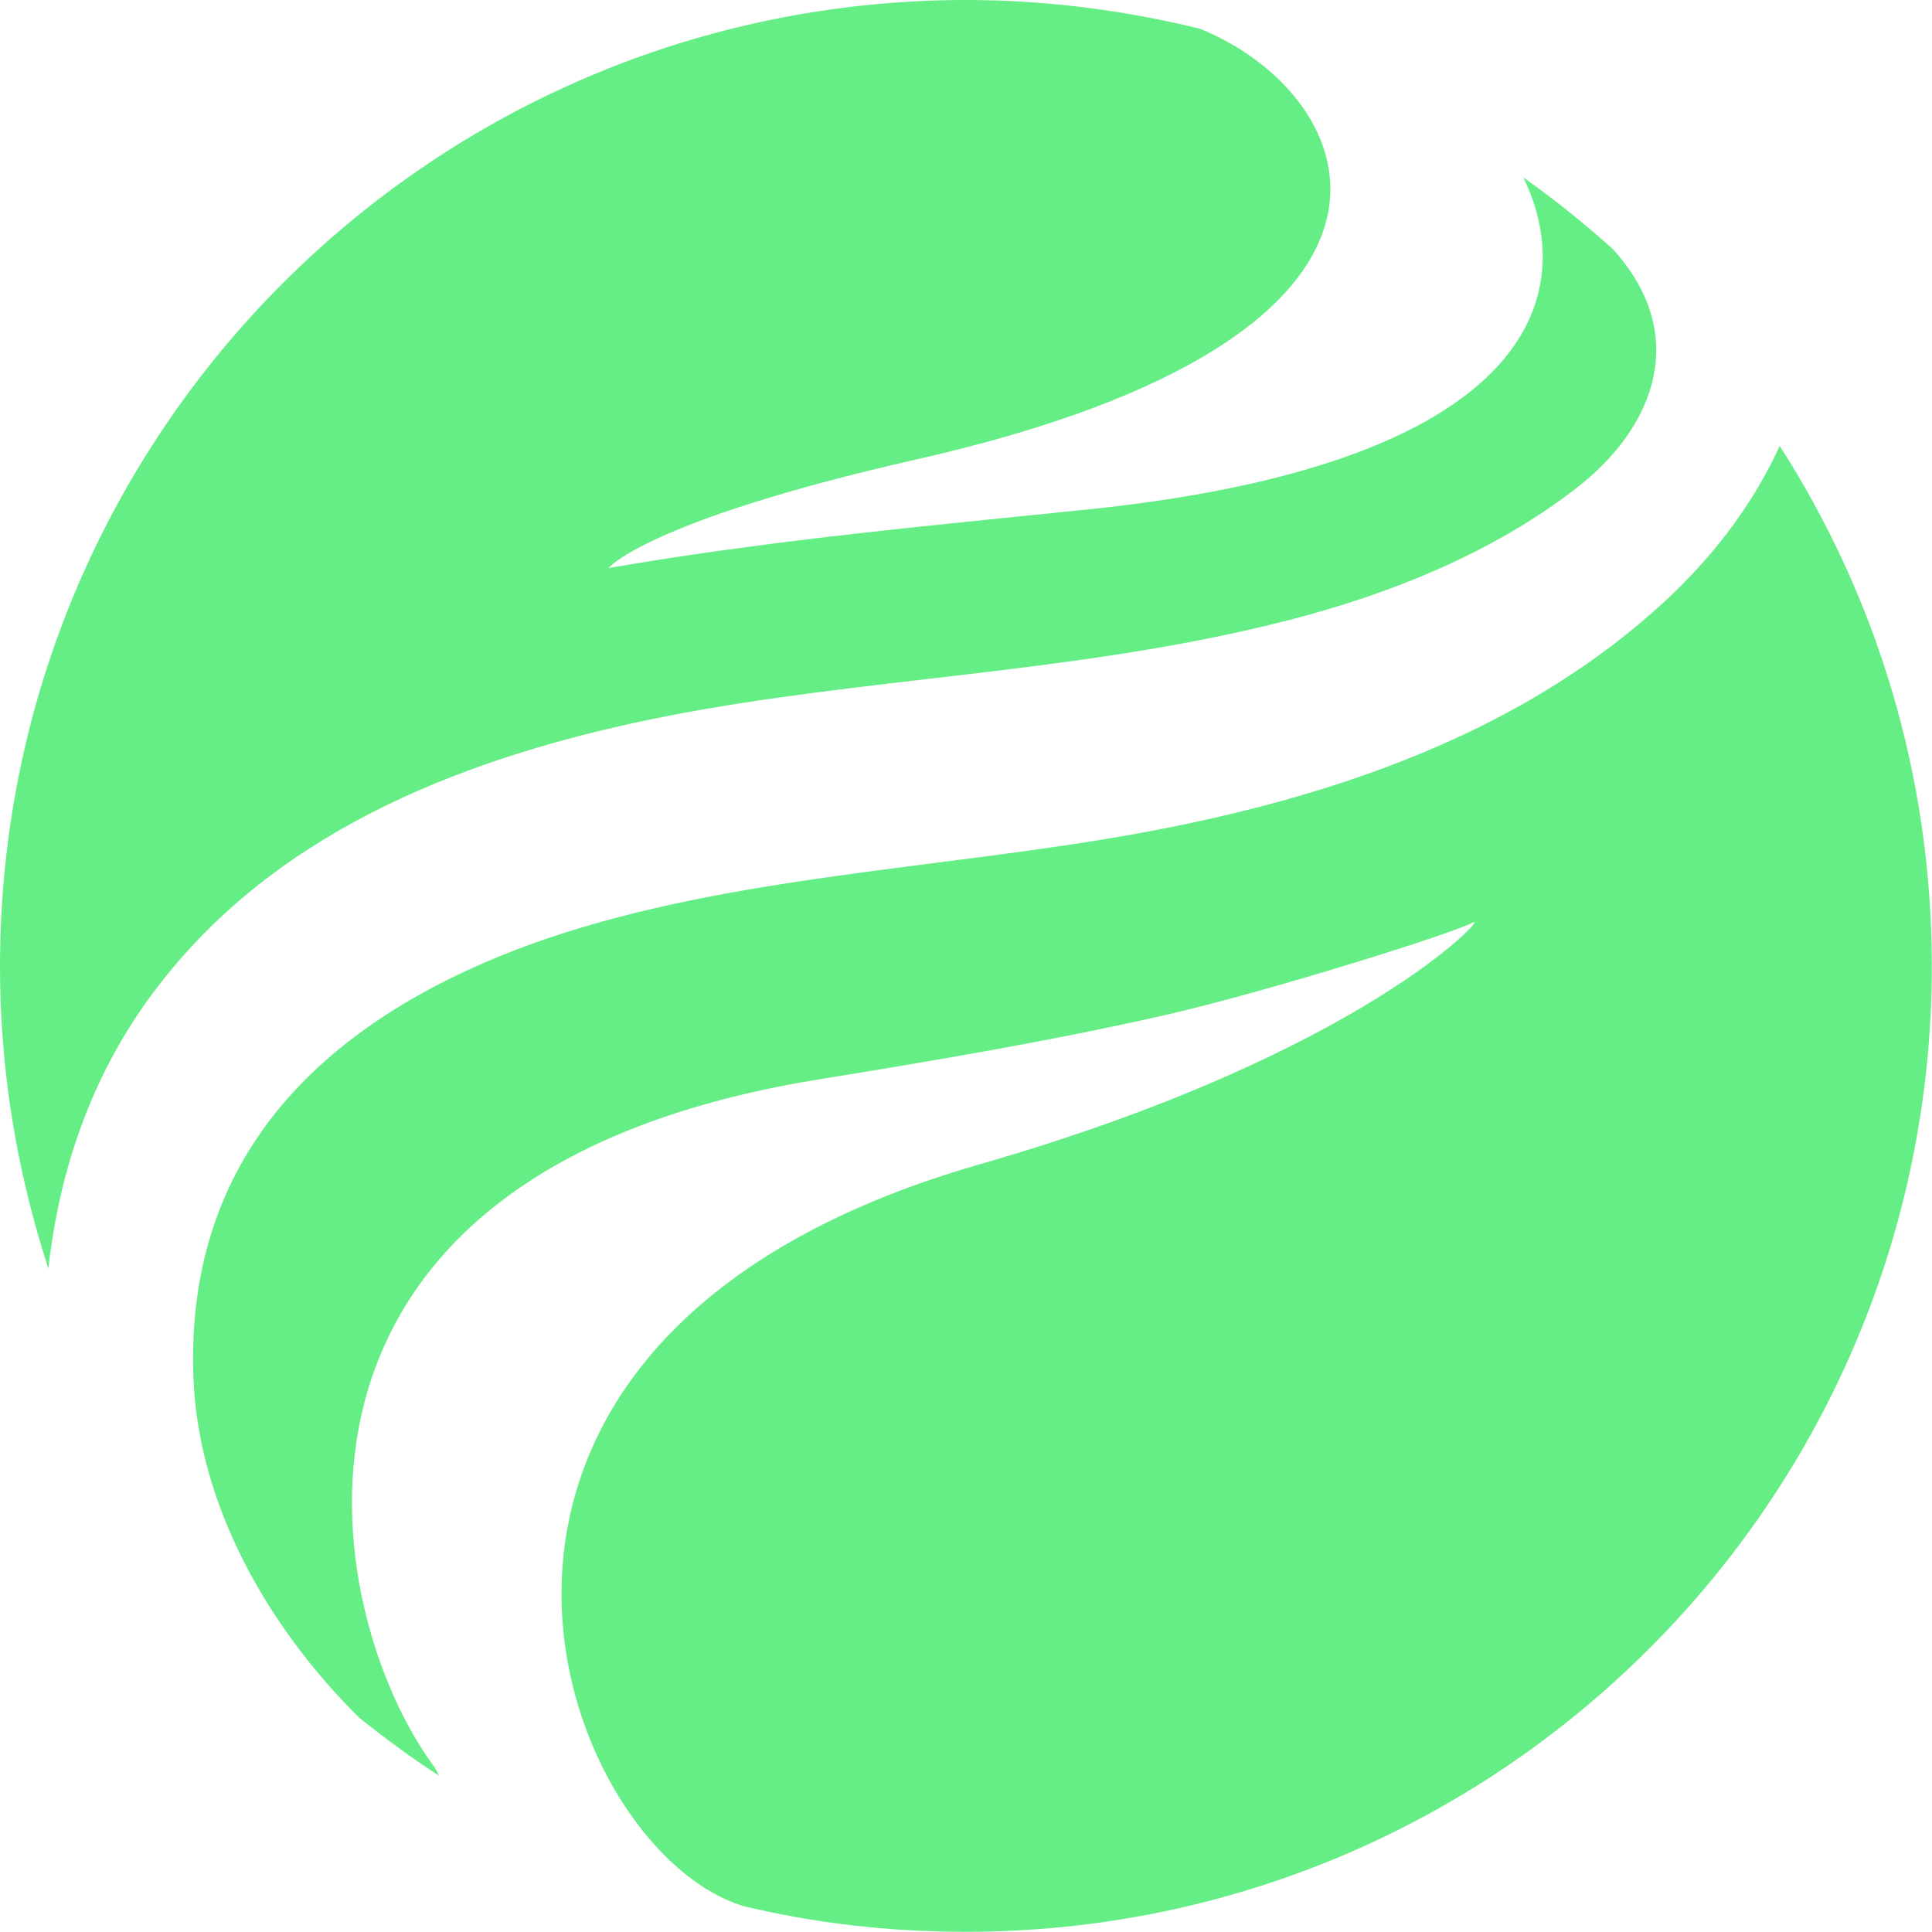<svg width="100%" height="100%" viewBox="0 0 313 313" version="1.1"
  xmlns="http://www.w3.org/2000/svg" xmlns:xlink="http://www.w3.org/1999/xlink" xml:space="preserve"
  xmlns:serif="http://www.serif.com/"
  style="fill-rule:evenodd;clip-rule:evenodd;stroke-linejoin:round;stroke-miterlimit:2;"><g><path d="M270.873,96.327c-26.696,25.388 -63.845,35.656 -99.407,40.789c-31.736,4.667 -64.872,6.628 -93.247,18.948c-29.682,12.975 -48.35,34.443 -46.857,67.672c0.934,19.975 11.668,39.483 26.789,54.511c4.2,3.36 8.494,6.533 12.974,9.427c-0.28,-0.56 -0.56,-1.214 -1.027,-1.774c-18.014,-24.735 -32.015,-95.58 62.258,-110.981c18.948,-3.08 37.896,-6.254 56.751,-10.547c16.614,-3.827 46.296,-13.161 49.563,-14.935c2.707,-1.586 -17.641,21.282 -79.992,39.203c-99.034,28.469 -68.605,110.701 -38.363,120.129c11.574,2.8 23.709,4.2 36.123,4.2c86.433,-0 156.531,-70.005 156.531,-156.438c-0,-31.082 -9.054,-60.017 -24.642,-84.286c-4.2,9.147 -10.08,16.988 -17.454,24.082Z" style="fill:#64ee85;fill-rule:nonzero;"/><path d="M0,156.531c0,17.175 2.8,33.509 7.841,49.004c1.866,-16.988 7.653,-33.043 18.481,-46.67c19.601,-24.922 50.03,-36.59 81.672,-42.843c31.549,-6.161 65.152,-6.908 97.541,-14.748c17.921,-4.294 36.122,-11.294 50.59,-22.775c12.041,-9.707 17.641,-24.455 5.134,-38.176c-4.574,-4.107 -9.428,-8.027 -14.468,-11.574c9.147,18.761 2.053,46.67 -72.152,53.95c-19.041,1.96 -37.989,3.734 -56.751,6.347c-5.507,0.747 -12.32,1.774 -19.321,2.987c0,0 6.16,-7.654 49.657,-17.548c89.42,-20.161 72.712,-59.084 46.203,-69.818c-12.134,-2.987 -24.922,-4.667 -37.989,-4.667c-86.433,0.093 -156.438,70.098 -156.438,156.531Z" style="fill:#64ee85;fill-rule:nonzero;"/></g></svg>